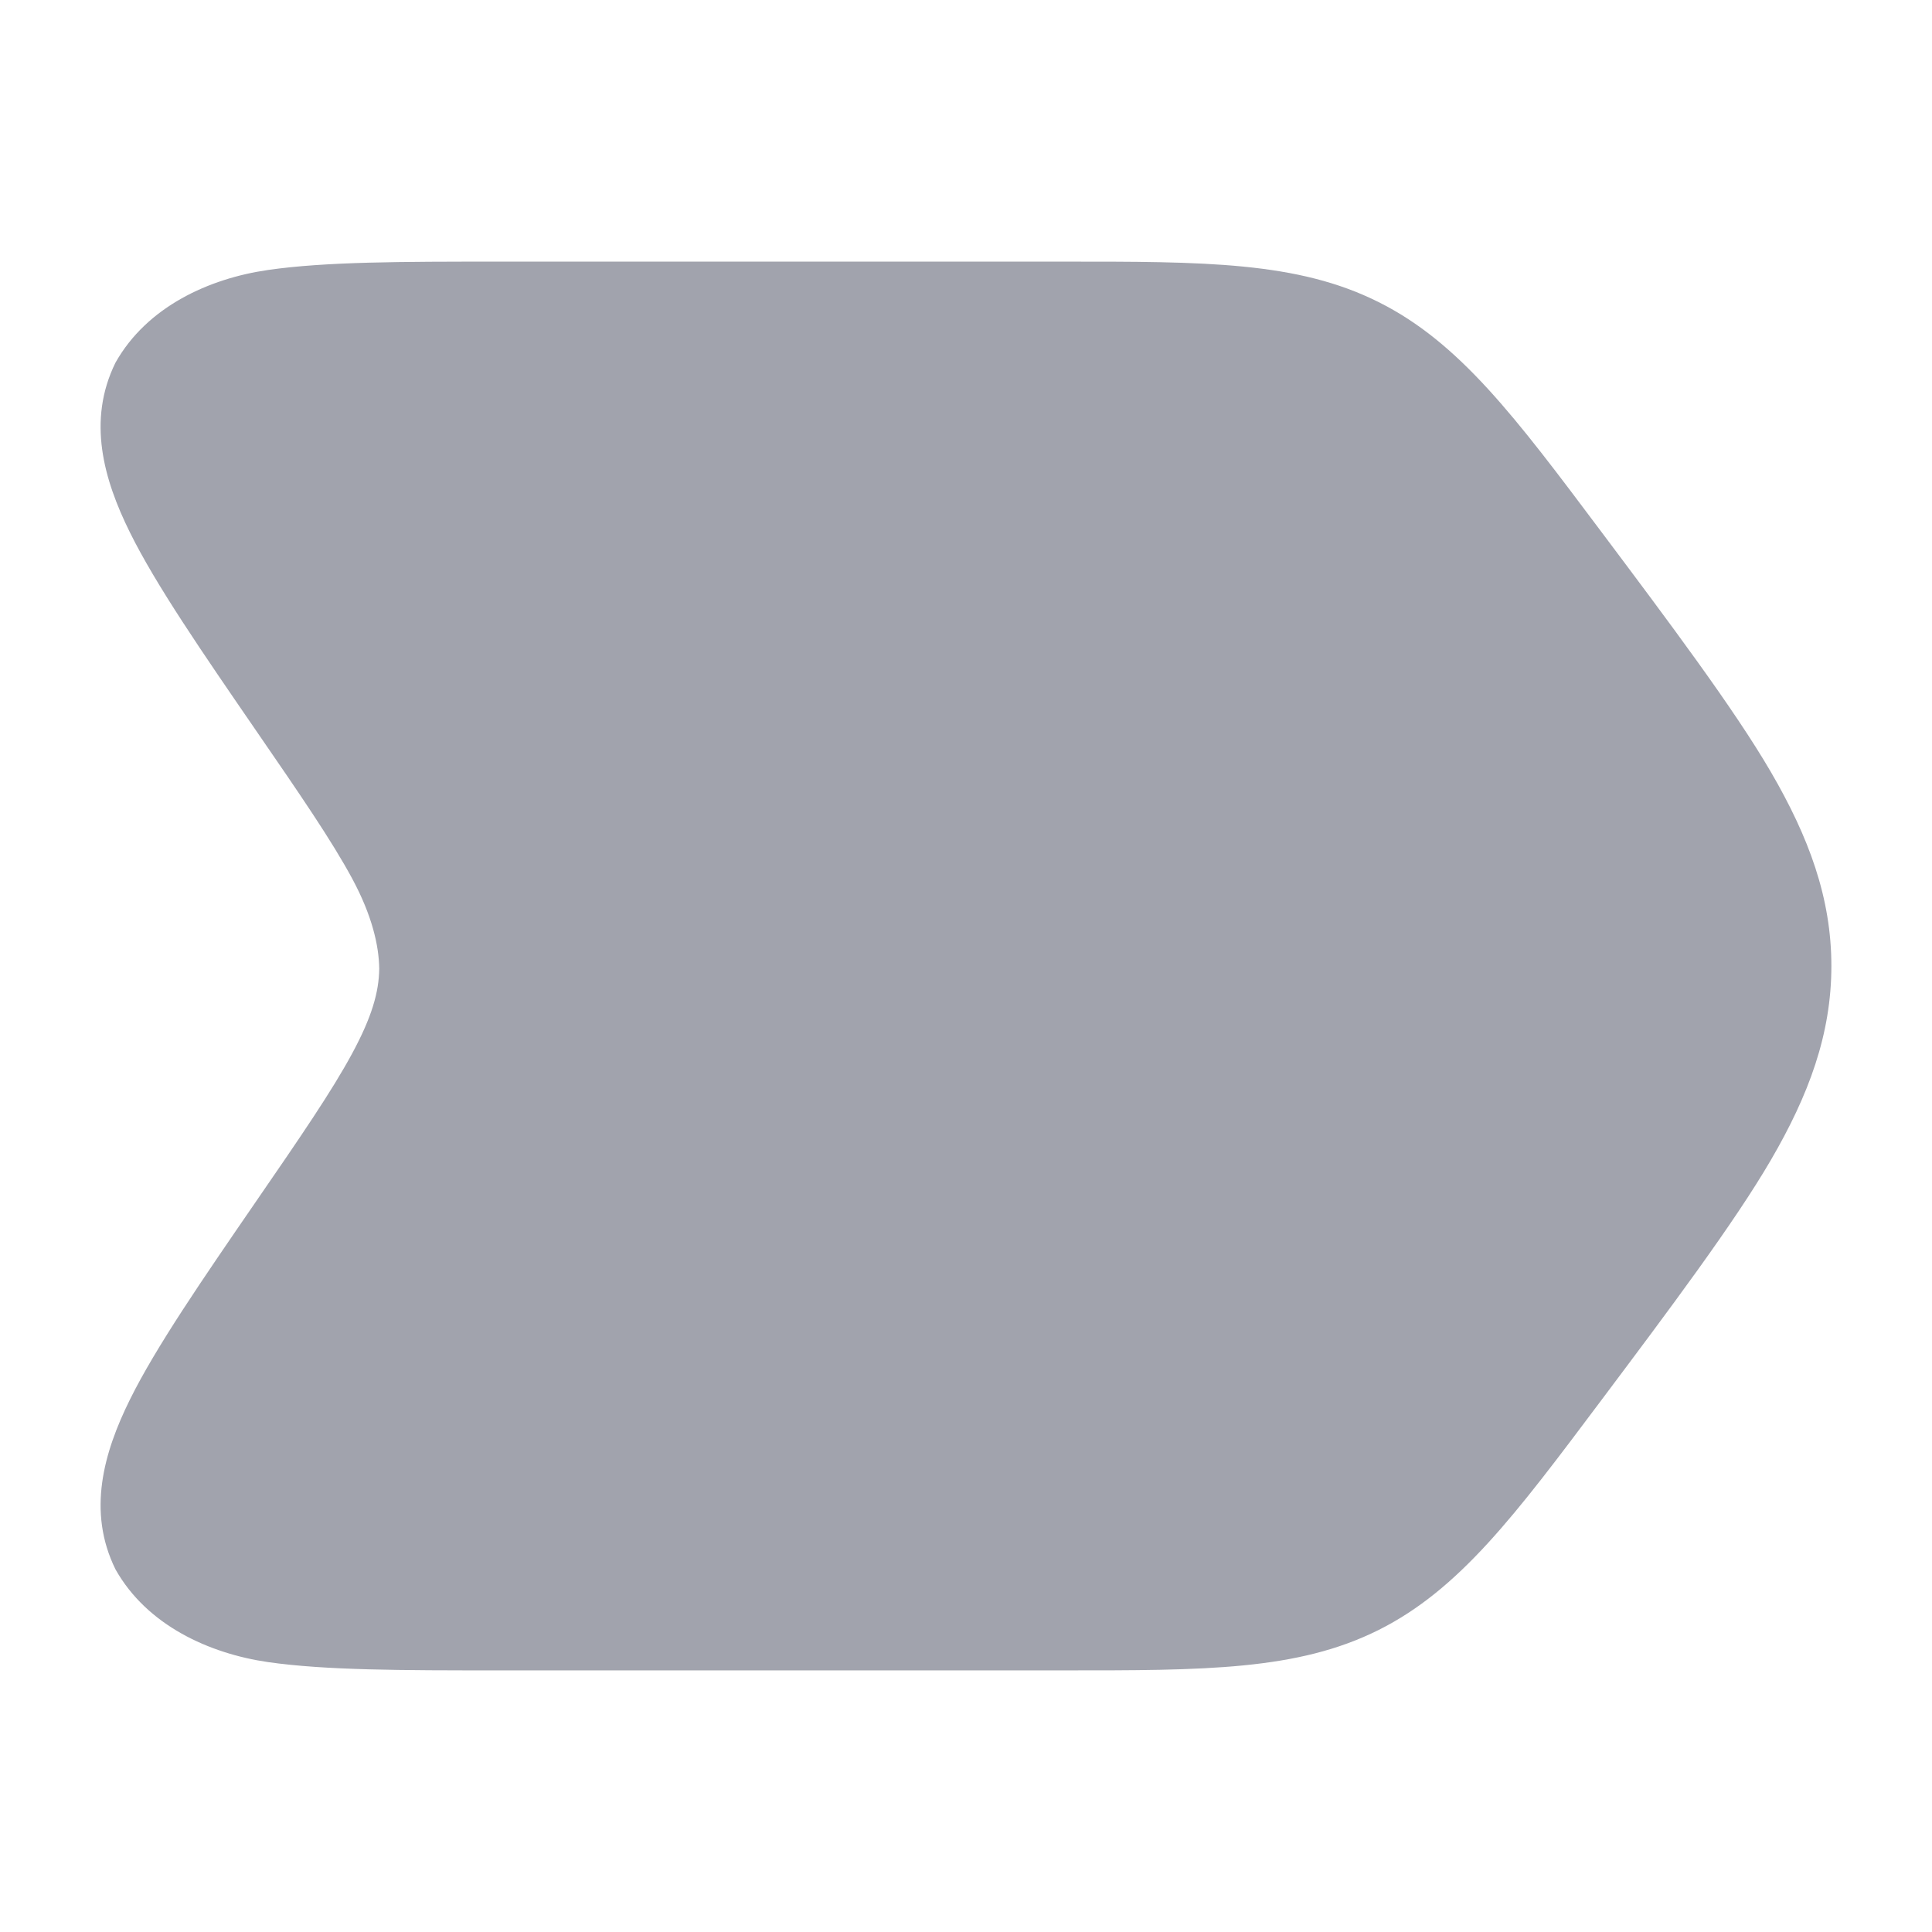 <svg width="24" height="24" viewBox="0 0 24 24" fill="none" xmlns="http://www.w3.org/2000/svg">
<path opacity="0.4" d="M13.189 3.25C14.968 3.249 16.119 3.249 17.124 3.752C18.129 4.254 18.82 5.175 19.887 6.599C20.73 7.723 21.543 8.807 21.998 9.589C22.469 10.398 22.75 11.152 22.75 12C22.75 12.848 22.469 13.603 21.998 14.411C21.543 15.193 20.73 16.277 19.887 17.401C18.82 18.825 18.129 19.746 17.124 20.249C16.119 20.751 14.968 20.751 13.189 20.75L6.172 20.75H6.172C5.005 20.75 4.046 20.75 3.328 20.647C2.6 20.541 1.826 20.192 1.434 19.494C1.081 18.776 1.287 18.046 1.614 17.386C1.935 16.736 2.514 15.895 3.175 14.933C3.736 14.118 4.122 13.555 4.376 13.084C4.621 12.63 4.707 12.323 4.711 12.034C4.707 11.744 4.621 11.371 4.376 10.916C4.122 10.445 3.736 9.882 3.175 9.067C2.514 8.105 1.935 7.264 1.614 6.614C1.287 5.954 1.081 5.225 1.434 4.506C1.826 3.808 2.6 3.459 3.328 3.354C4.046 3.25 5.005 3.25 6.172 3.25L13 3.25L13.189 3.25Z" fill="#141B34"/>
</svg>
